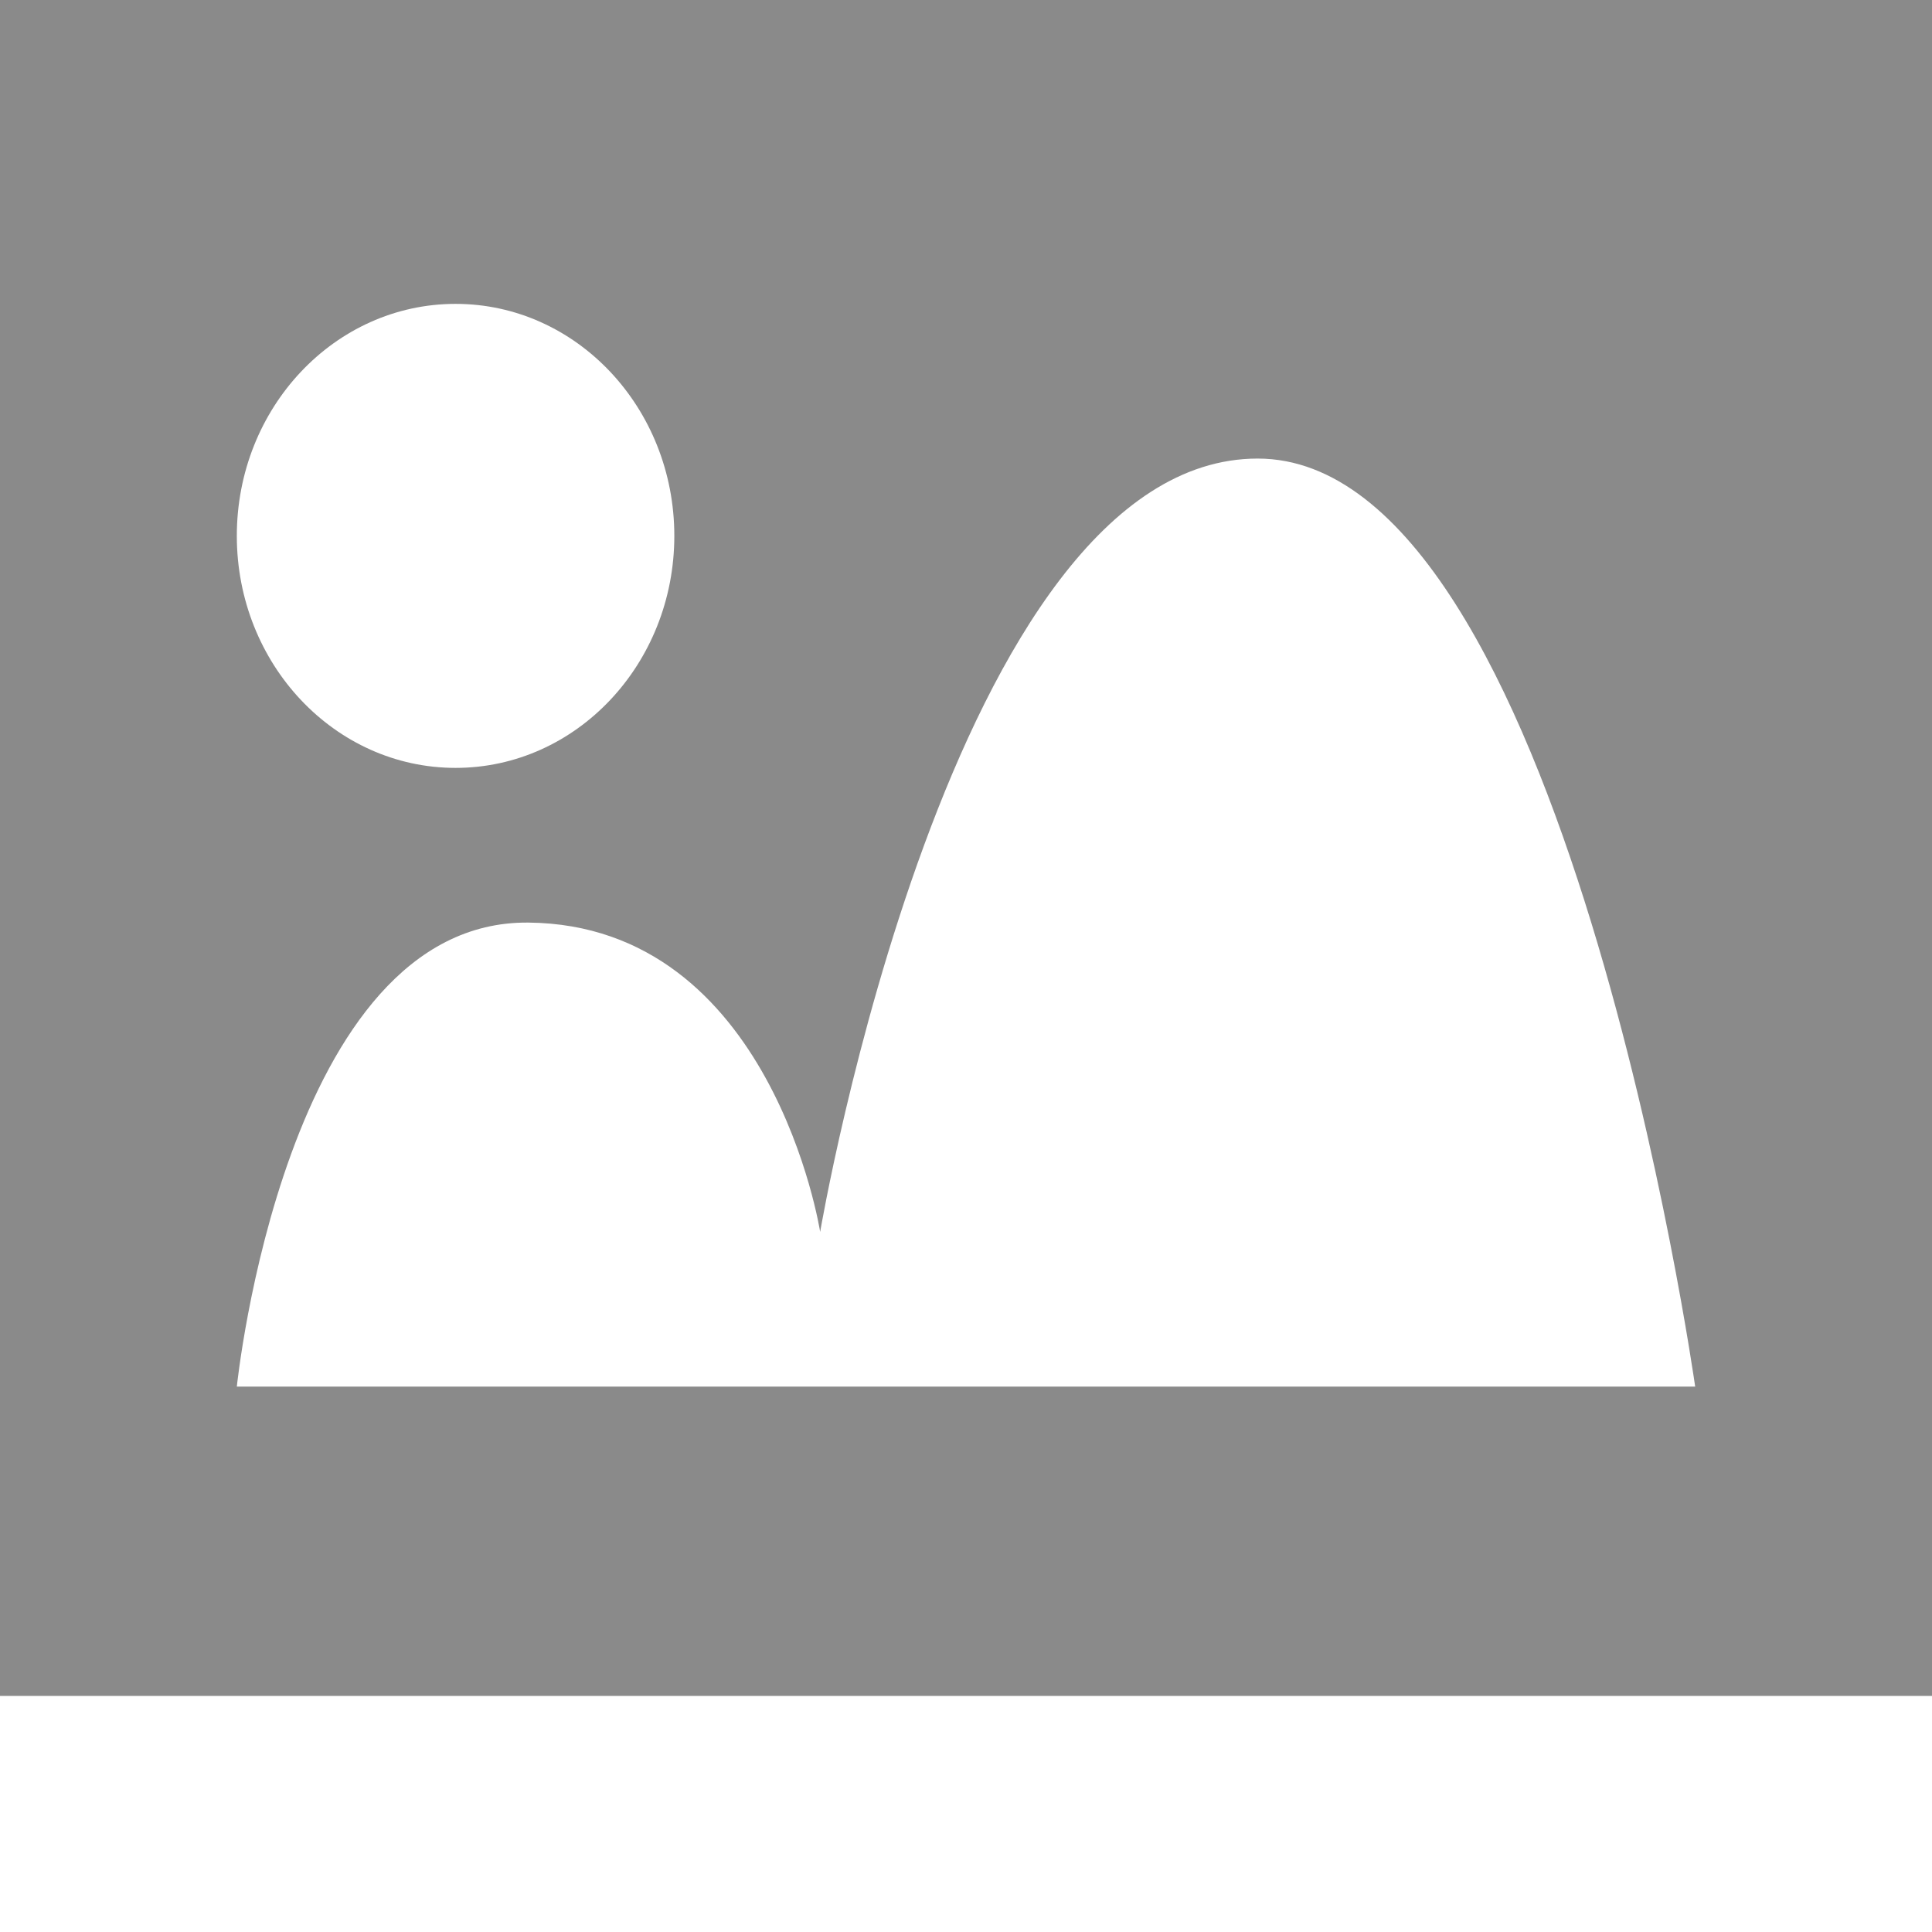 <?xml version="1.0" standalone="no"?><!DOCTYPE svg PUBLIC "-//W3C//DTD SVG 1.1//EN" "http://www.w3.org/Graphics/SVG/1.1/DTD/svg11.dtd"><svg t="1743573226193" class="icon" viewBox="0 0 1024 1024" version="1.1" xmlns="http://www.w3.org/2000/svg" p-id="1094" xmlns:xlink="http://www.w3.org/1999/xlink" width="256" height="256"><path d="M-29.066-2.888v901.775h1082.132V-2.888H-29.066z m270.528 163.947c64.034 0 115.943 55.054 115.943 122.97s-51.911 122.97-115.943 122.97c-64.031 0-115.943-55.055-115.943-122.97s51.911-122.97 115.943-122.97z m-115.936 573.871s25.377-247.261 154.592-245.941c129.207 1.313 154.581 163.949 154.581 163.949s69.582-409.888 231.891-409.888c162.311 0 231.887 491.878 231.887 491.878H125.526z" fill="#8a8a8a" p-id="1095"></path></svg>